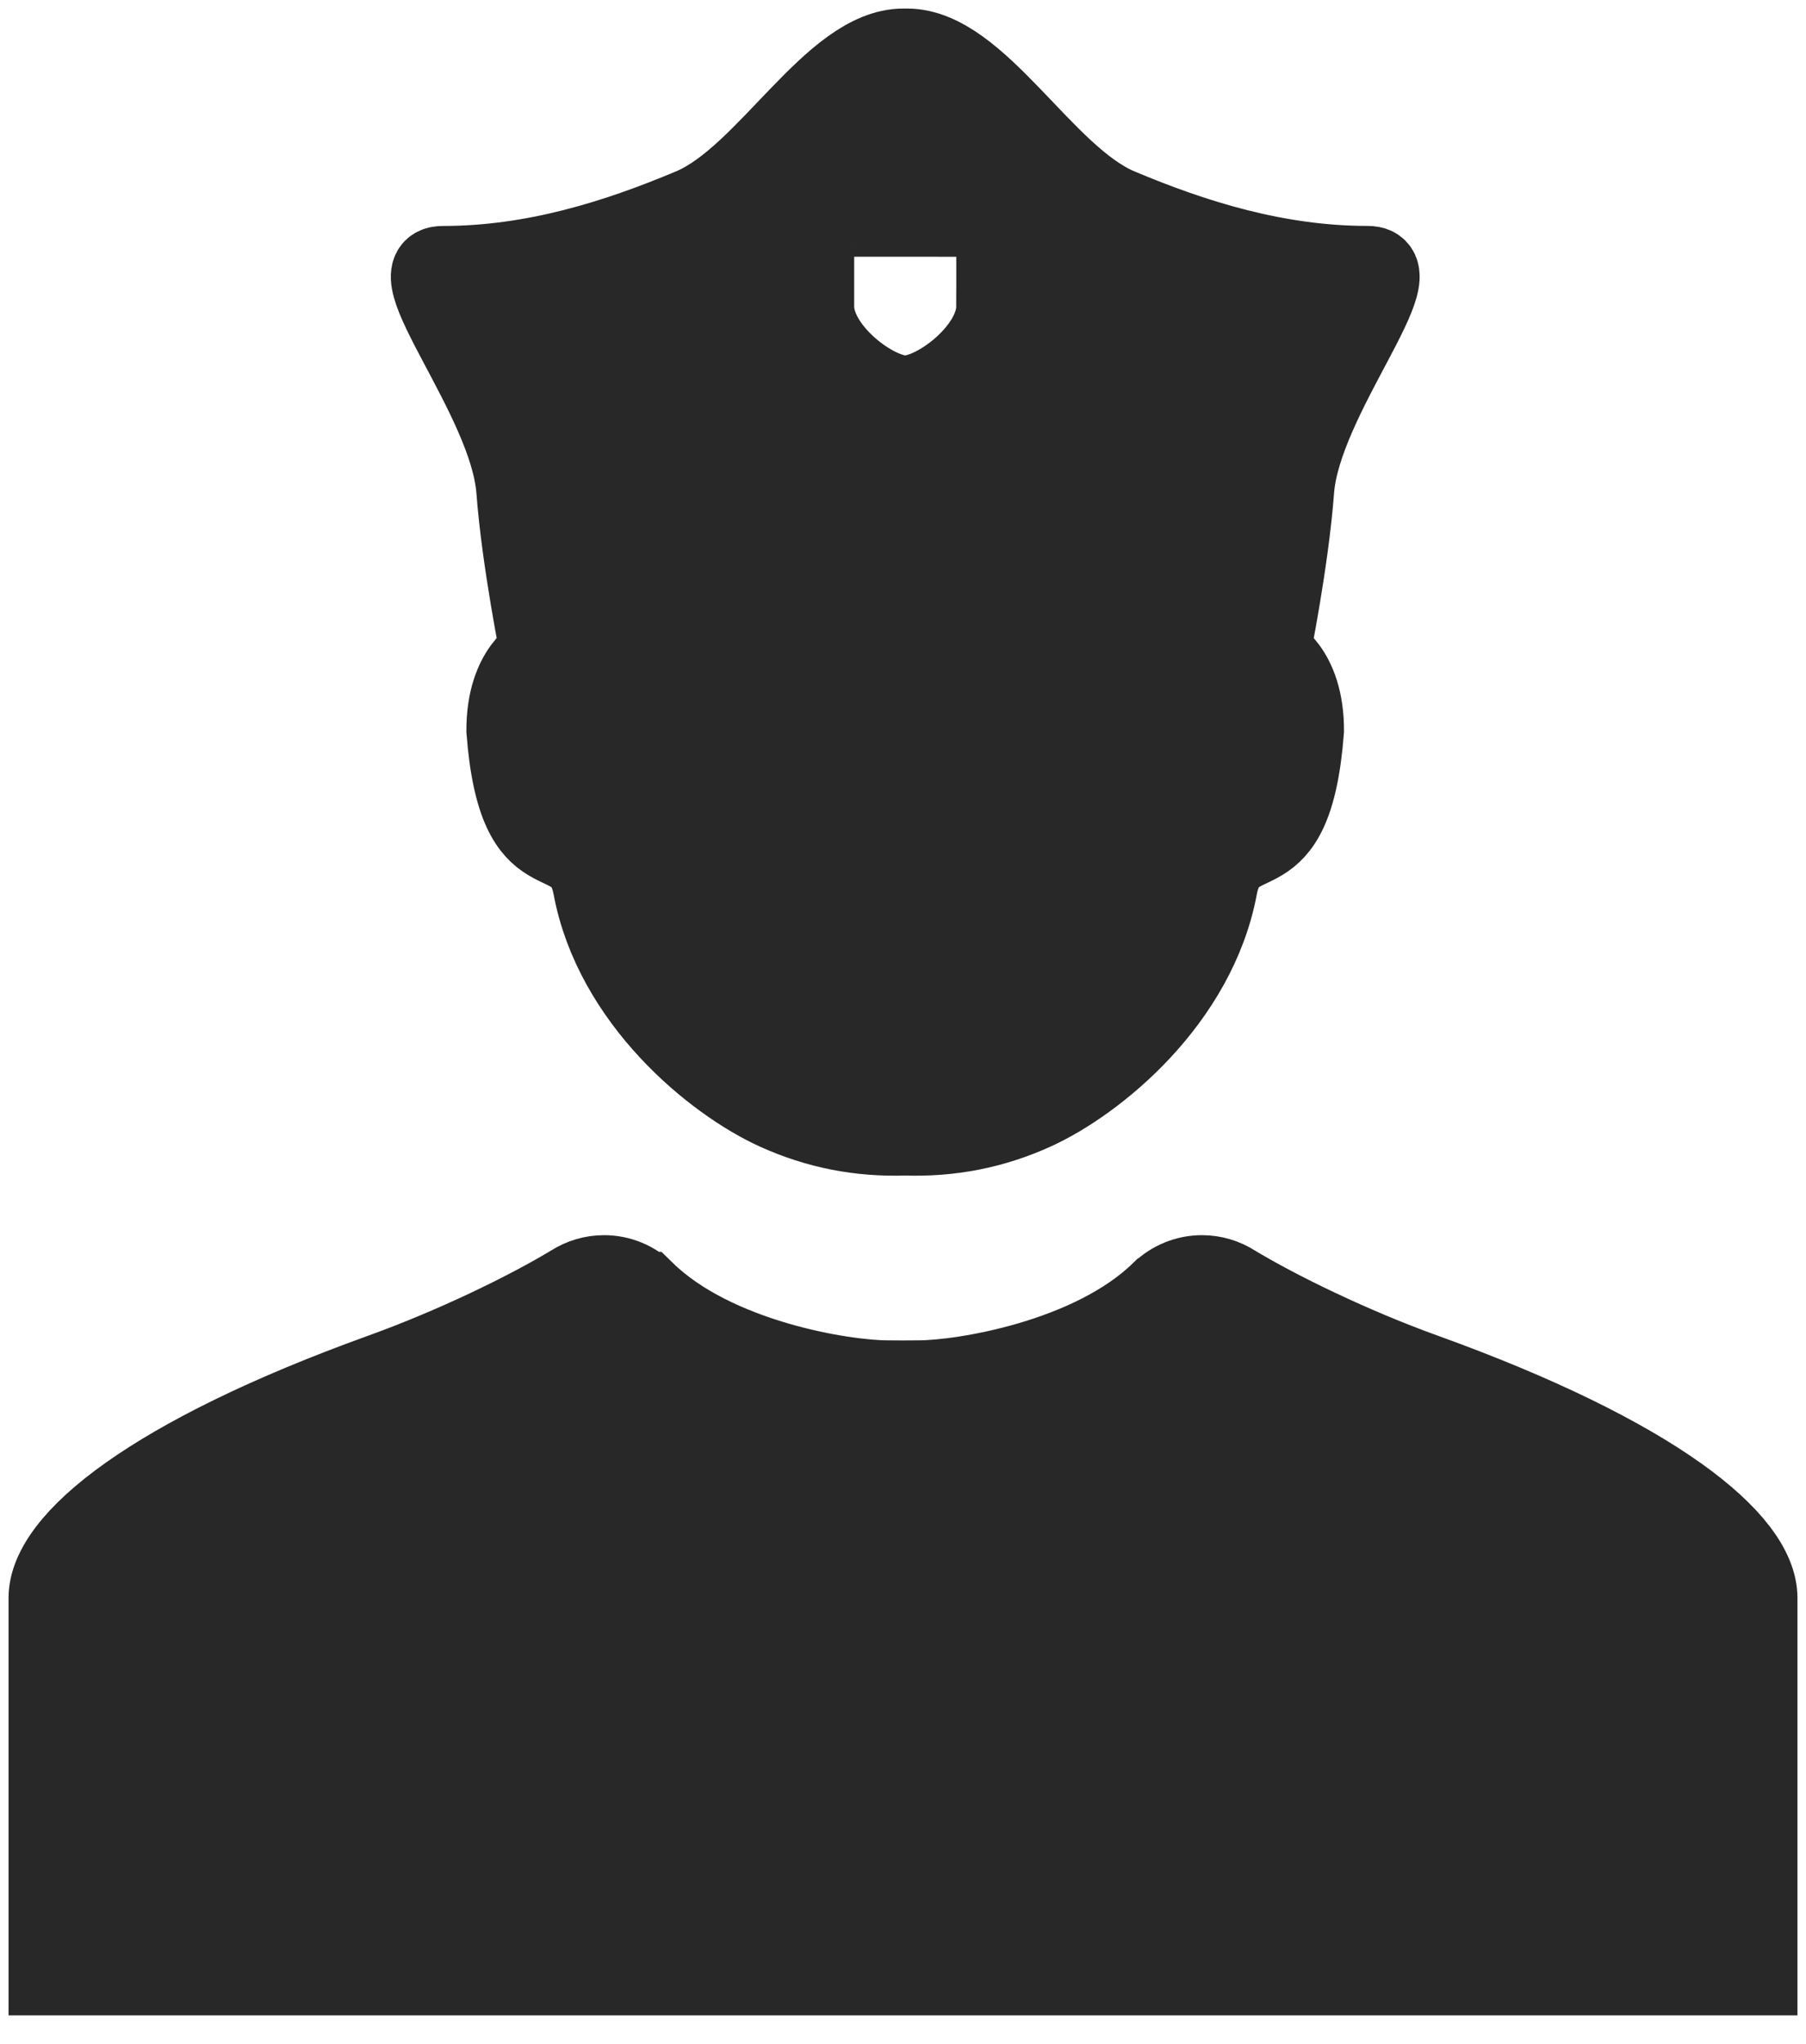 <svg width="38" height="43" viewBox="0 0 38 43" fill="none" xmlns="http://www.w3.org/2000/svg">
<g id="Layer 2">
<path id="Vector" d="M29.972 28.87C28.447 28.32 26.901 27.566 25.969 27.003C25.772 26.878 25.541 26.805 25.291 26.805C24.953 26.805 24.647 26.939 24.42 27.154C24.419 27.154 24.418 27.155 24.416 27.156C22.952 28.587 20.245 29.018 19.324 29.018C19.245 29.018 19.084 29.019 19 29.02C18.916 29.019 18.755 29.018 18.677 29.018C17.755 29.018 15.048 28.587 13.584 27.156C13.583 27.156 13.582 27.155 13.581 27.154C13.354 26.938 13.047 26.805 12.71 26.805C12.46 26.805 12.228 26.878 12.031 27.003C11.1 27.566 9.554 28.32 8.028 28.87C3.18 30.618 1 32.401 1 33.616V41.579H37V33.616C37 32.401 34.82 30.618 29.972 28.87Z" fill="#282828" stroke="#282828" stroke-width="1.64" stroke-miterlimit="6.55"/>
<path id="Vector_2" d="M26.749 13.736C26.749 13.736 27.14 11.805 27.252 10.315C27.399 8.361 29.858 5.573 28.777 5.573C26.875 5.573 25.129 5.025 23.549 4.36C21.97 3.695 20.592 1 19.086 1H19.008C17.502 1 16.125 3.696 14.545 4.36C12.965 5.025 11.219 5.574 9.317 5.574C8.236 5.574 10.695 8.361 10.842 10.316C10.954 11.806 11.345 13.736 11.345 13.736C11.345 13.736 10.633 14.061 10.633 15.367C10.883 18.644 12.186 17.232 12.455 18.667C12.902 21.053 15.015 22.78 16.33 23.376C17.197 23.769 18.094 23.942 19.046 23.91C19.998 23.942 20.895 23.769 21.763 23.376C23.078 22.78 25.191 21.053 25.638 18.667C25.907 17.232 27.21 18.644 27.459 15.367C27.459 14.061 26.748 13.736 26.748 13.736L26.749 13.736ZM20.94 6.449C20.94 7.352 19.696 8.298 19.047 8.298C18.398 8.298 17.153 7.352 17.153 6.449V5.171C17.153 5.165 17.154 5.16 17.155 5.154C17.155 5.152 17.155 5.15 17.155 5.148C17.155 4.846 17.392 4.6 17.691 4.584C17.698 4.582 17.702 4.581 17.702 4.581H19.055L20.375 4.582C20.384 4.582 20.392 4.581 20.4 4.581C20.684 4.581 20.896 4.788 20.934 5.06C20.935 5.065 20.935 5.07 20.936 5.075C20.937 5.084 20.937 5.093 20.938 5.103C20.939 5.113 20.941 5.122 20.941 5.132C20.941 5.466 20.941 6.033 20.941 6.448L20.94 6.449Z" fill="#282828" stroke="#282828" stroke-width="1.64" stroke-miterlimit="6.55"/>
</g>
</svg>
